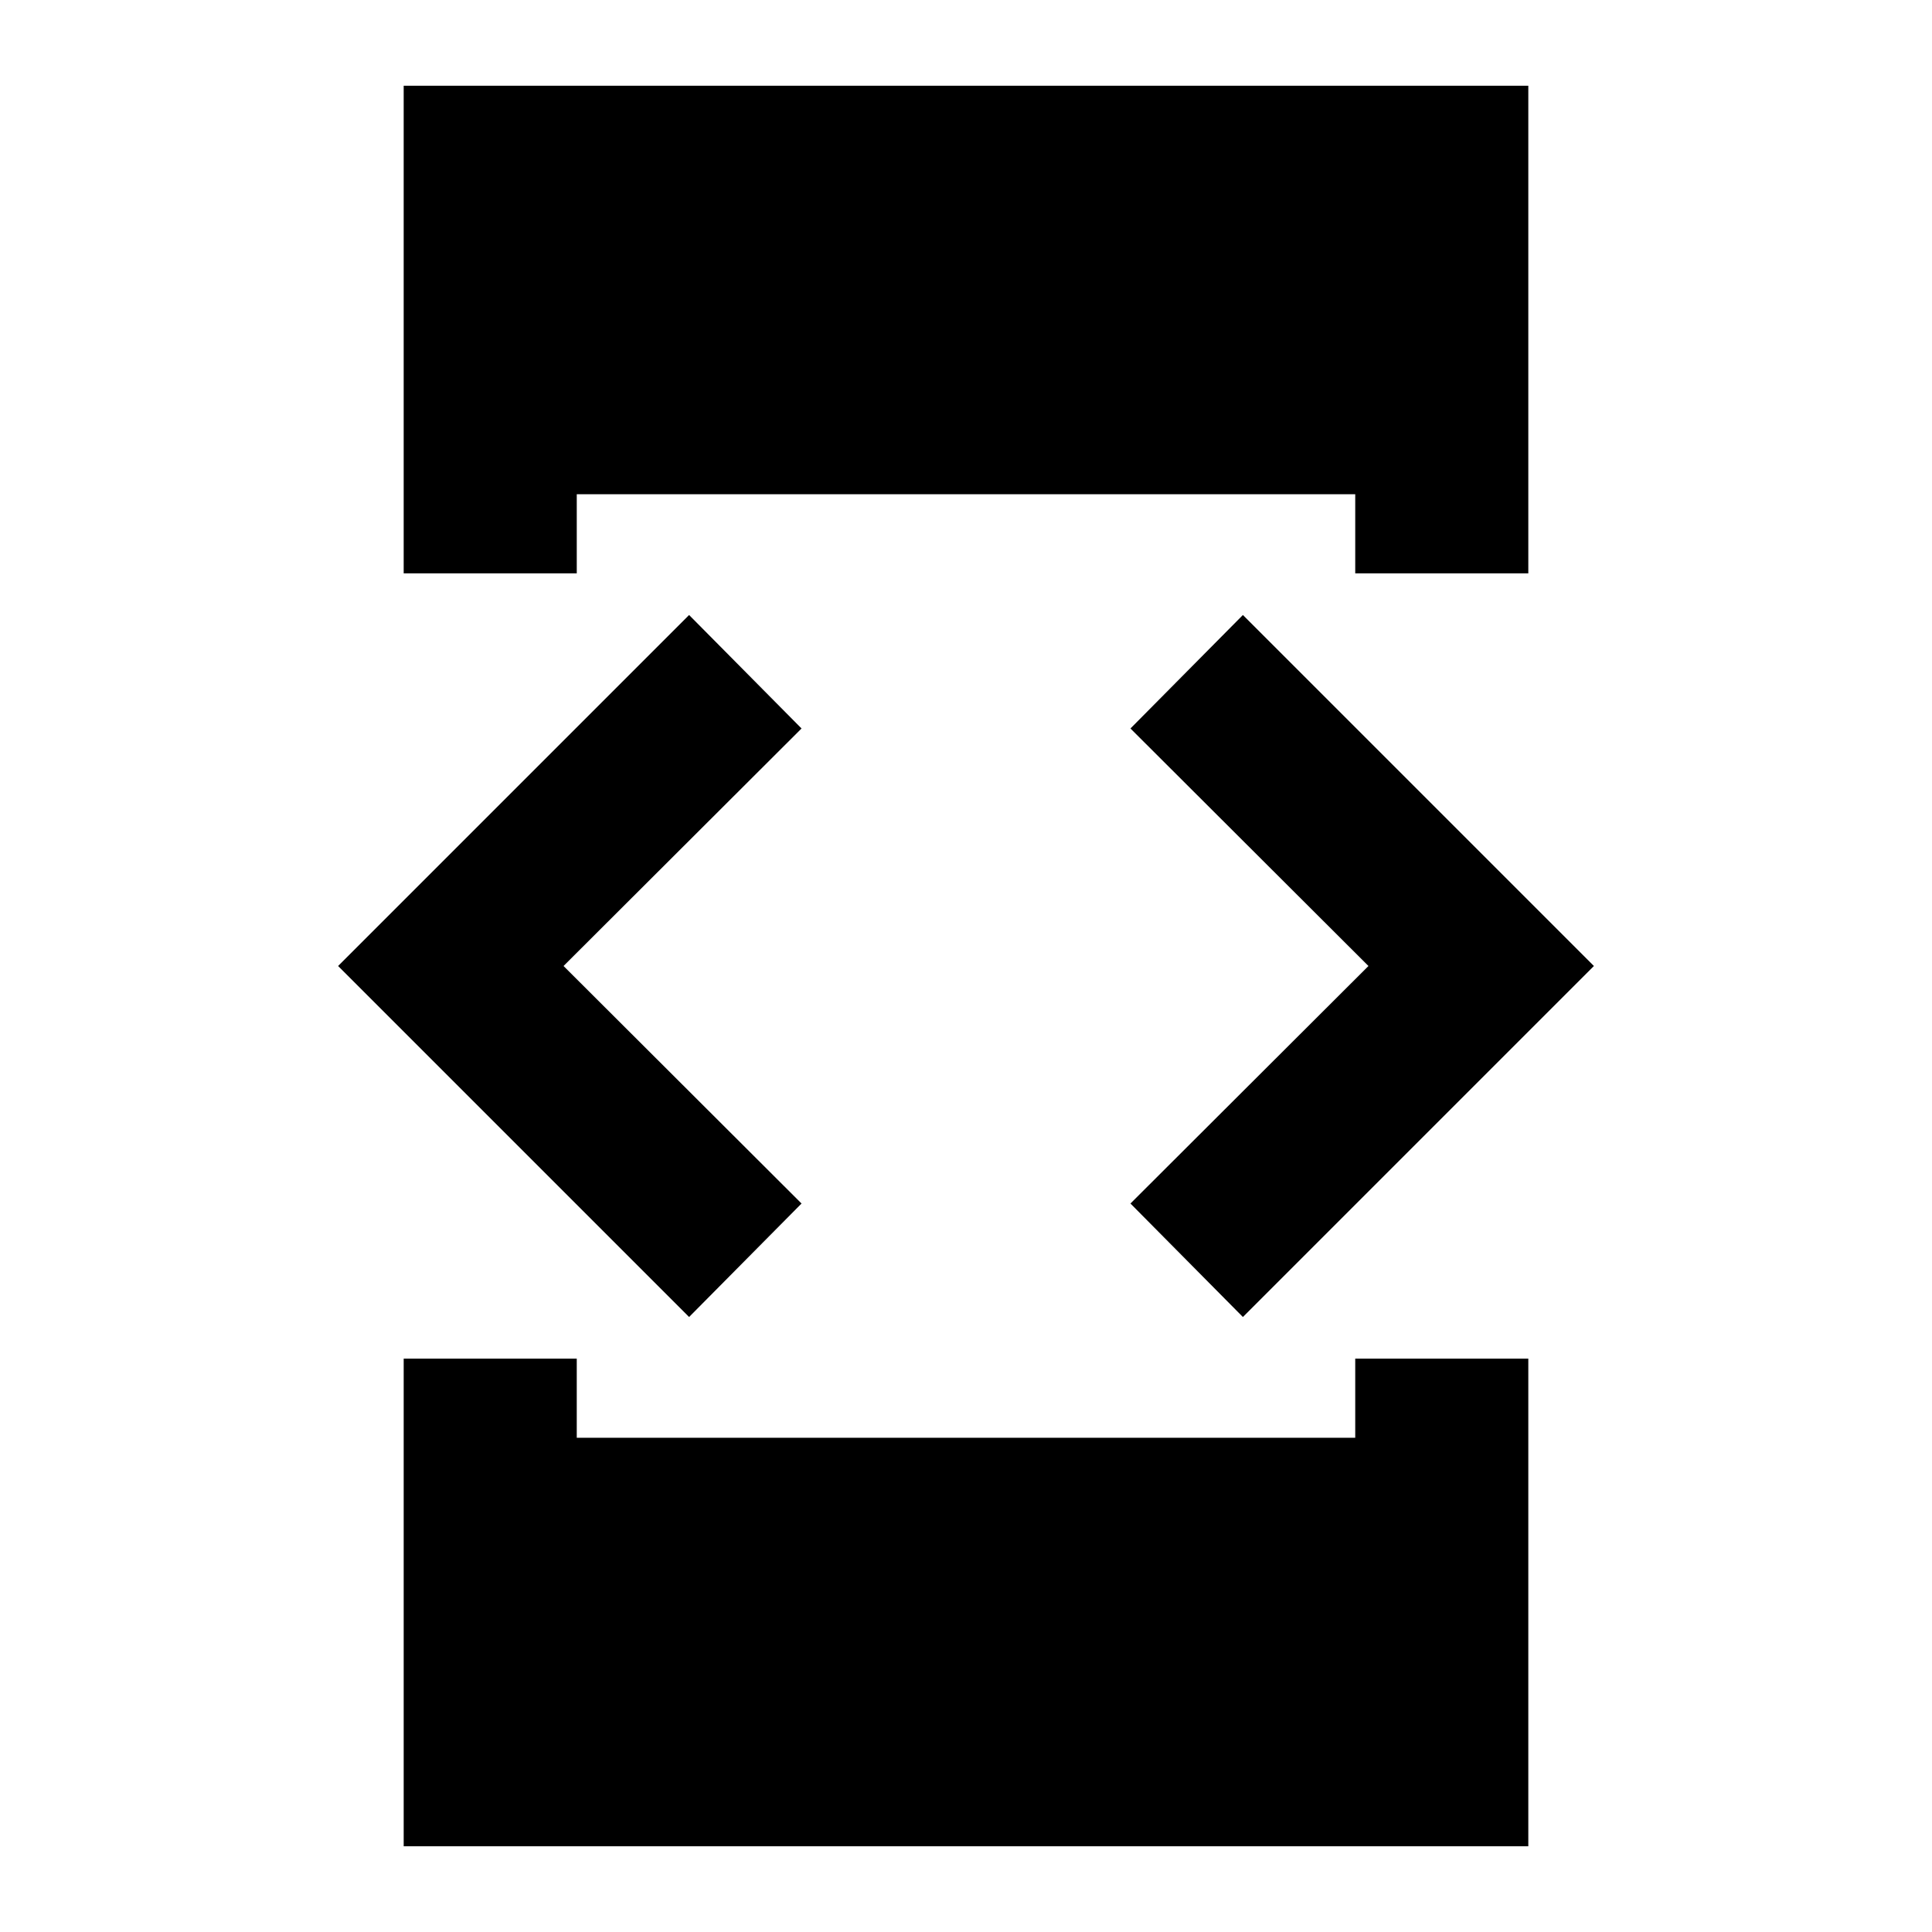 <svg xmlns="http://www.w3.org/2000/svg" height="24" viewBox="0 -960 960 960" width="24"><path d="M342.41-305.59 168-480l174.41-174.41 55.87 56.39L280.02-480l118.26 118.02-55.87 56.39Zm-141.82 20.68h86v39.32h386.82v-39.32h86v242.32H200.59v-242.32Zm86-390.18h-86v-242.32h558.82v242.32h-86v-39.32H286.59v39.32Zm331 369.5-55.87-56.39L679.98-480 561.72-598.02l55.87-56.39L792-480 617.59-305.59Z"/></svg>
